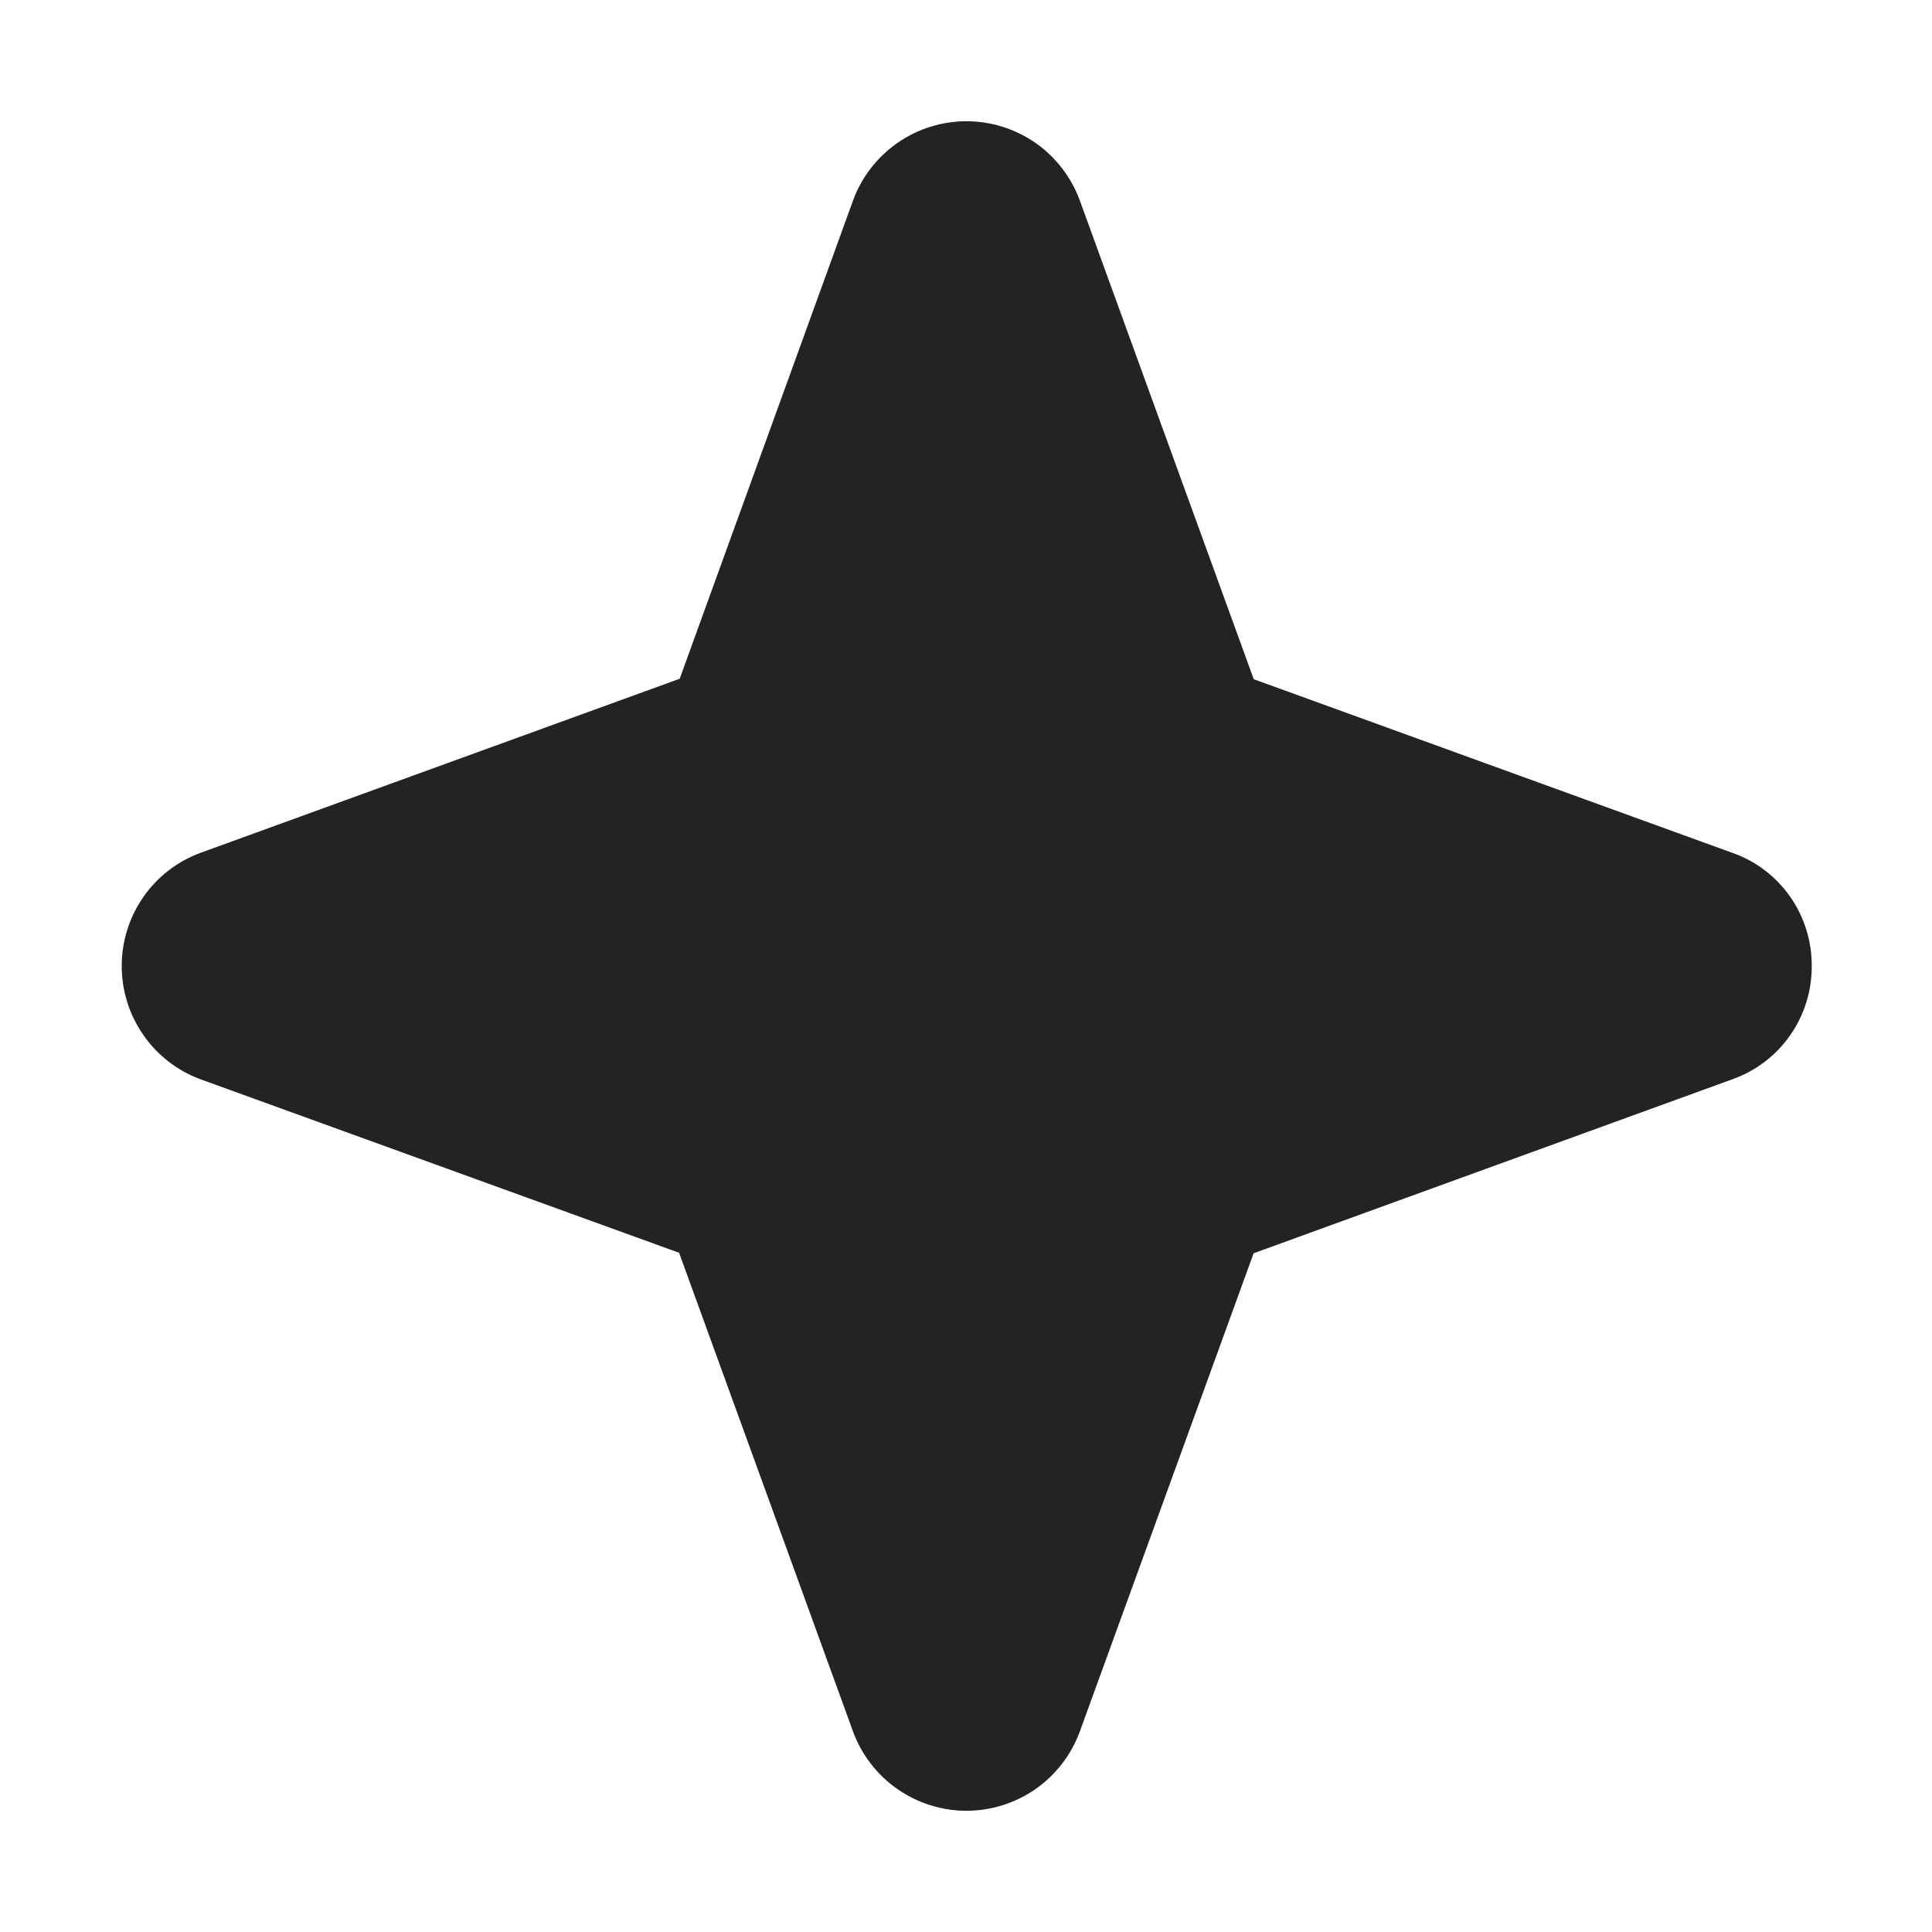 <svg width="16" height="16" viewBox="0 0 16 16" fill="none" xmlns="http://www.w3.org/2000/svg">
<path d="M15.004 8C15.005 8.205 14.943 8.406 14.825 8.574C14.708 8.742 14.541 8.869 14.347 8.938L10.382 10.379L8.941 14.344C8.87 14.535 8.742 14.7 8.575 14.817C8.407 14.933 8.208 14.996 8.004 14.996C7.799 14.996 7.6 14.933 7.433 14.817C7.265 14.7 7.137 14.535 7.066 14.344L5.624 10.375L1.66 8.938C1.468 8.867 1.303 8.739 1.187 8.571C1.07 8.403 1.008 8.204 1.008 8C1.008 7.796 1.07 7.597 1.187 7.429C1.303 7.261 1.468 7.134 1.66 7.063L5.629 5.621L7.066 1.656C7.137 1.465 7.265 1.3 7.433 1.183C7.6 1.067 7.799 1.004 8.004 1.004C8.208 1.004 8.407 1.067 8.575 1.183C8.742 1.3 8.87 1.465 8.941 1.656L10.383 5.625L14.347 7.063C14.541 7.131 14.708 7.258 14.825 7.426C14.943 7.594 15.005 7.795 15.004 8Z" fill="#232323"/>
</svg>
